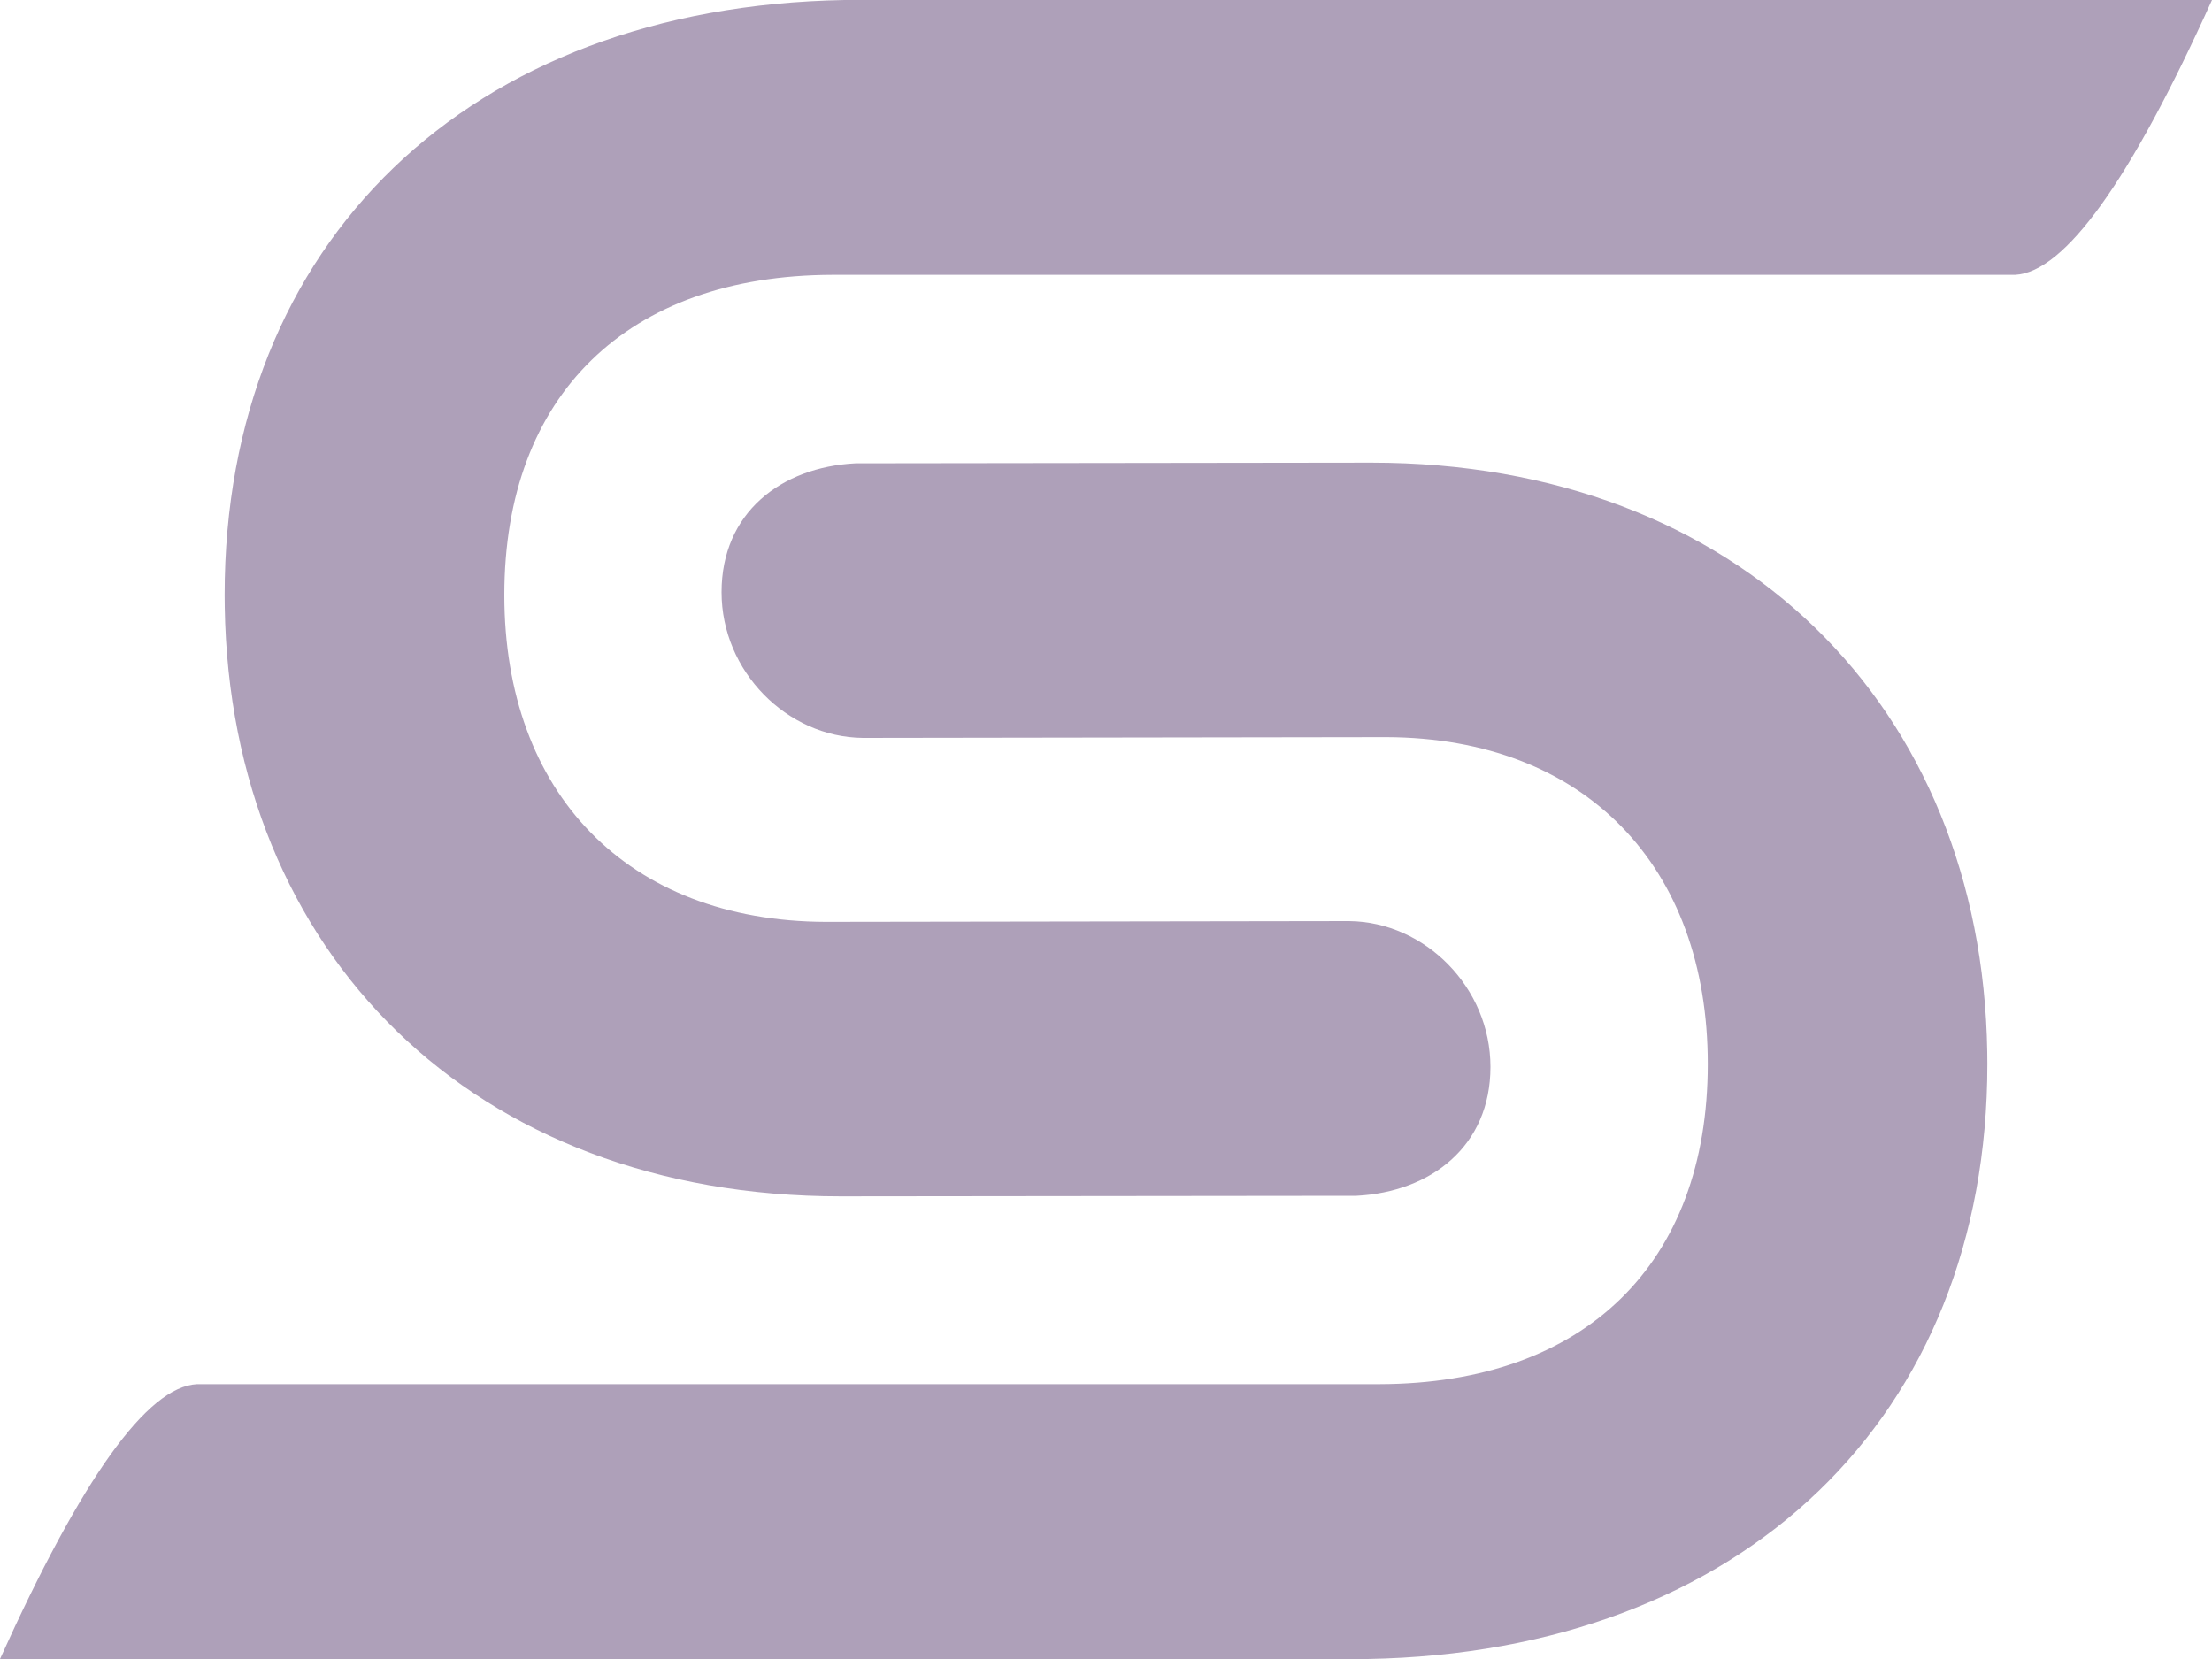 <svg width="20" height="15" viewBox="0 0 20 15" fill="none" xmlns="http://www.w3.org/2000/svg">
<g id="Group 27534">
<path id="Vector" d="M2.031 5.38C2.031 2.192 4.236 0.061 7.635 0H20C19.263 1.634 18.669 2.462 18.219 2.485H7.525C5.674 2.49 4.56 3.57 4.56 5.38C4.56 7.17 5.671 8.328 7.463 8.335L12.198 8.328C12.886 8.335 13.476 8.93 13.476 9.646C13.476 10.363 12.939 10.777 12.264 10.812L7.601 10.817C4.278 10.817 2.082 8.614 2.032 5.489L2.031 5.38Z" fill="#AEA0B9"/>
<path id="Vector_2" d="M17.969 9.62C17.969 12.808 15.764 14.939 12.365 15H0C0.738 13.366 1.331 12.538 1.781 12.515H12.475C14.326 12.51 15.441 11.43 15.441 9.62C15.441 7.83 14.329 6.672 12.537 6.665L7.802 6.672C7.114 6.665 6.524 6.07 6.524 5.354C6.524 4.637 7.061 4.223 7.736 4.189L12.399 4.183C15.722 4.183 17.918 6.387 17.968 9.511L17.969 9.62Z" fill="#AEA0B9"/>
</g>
</svg>
